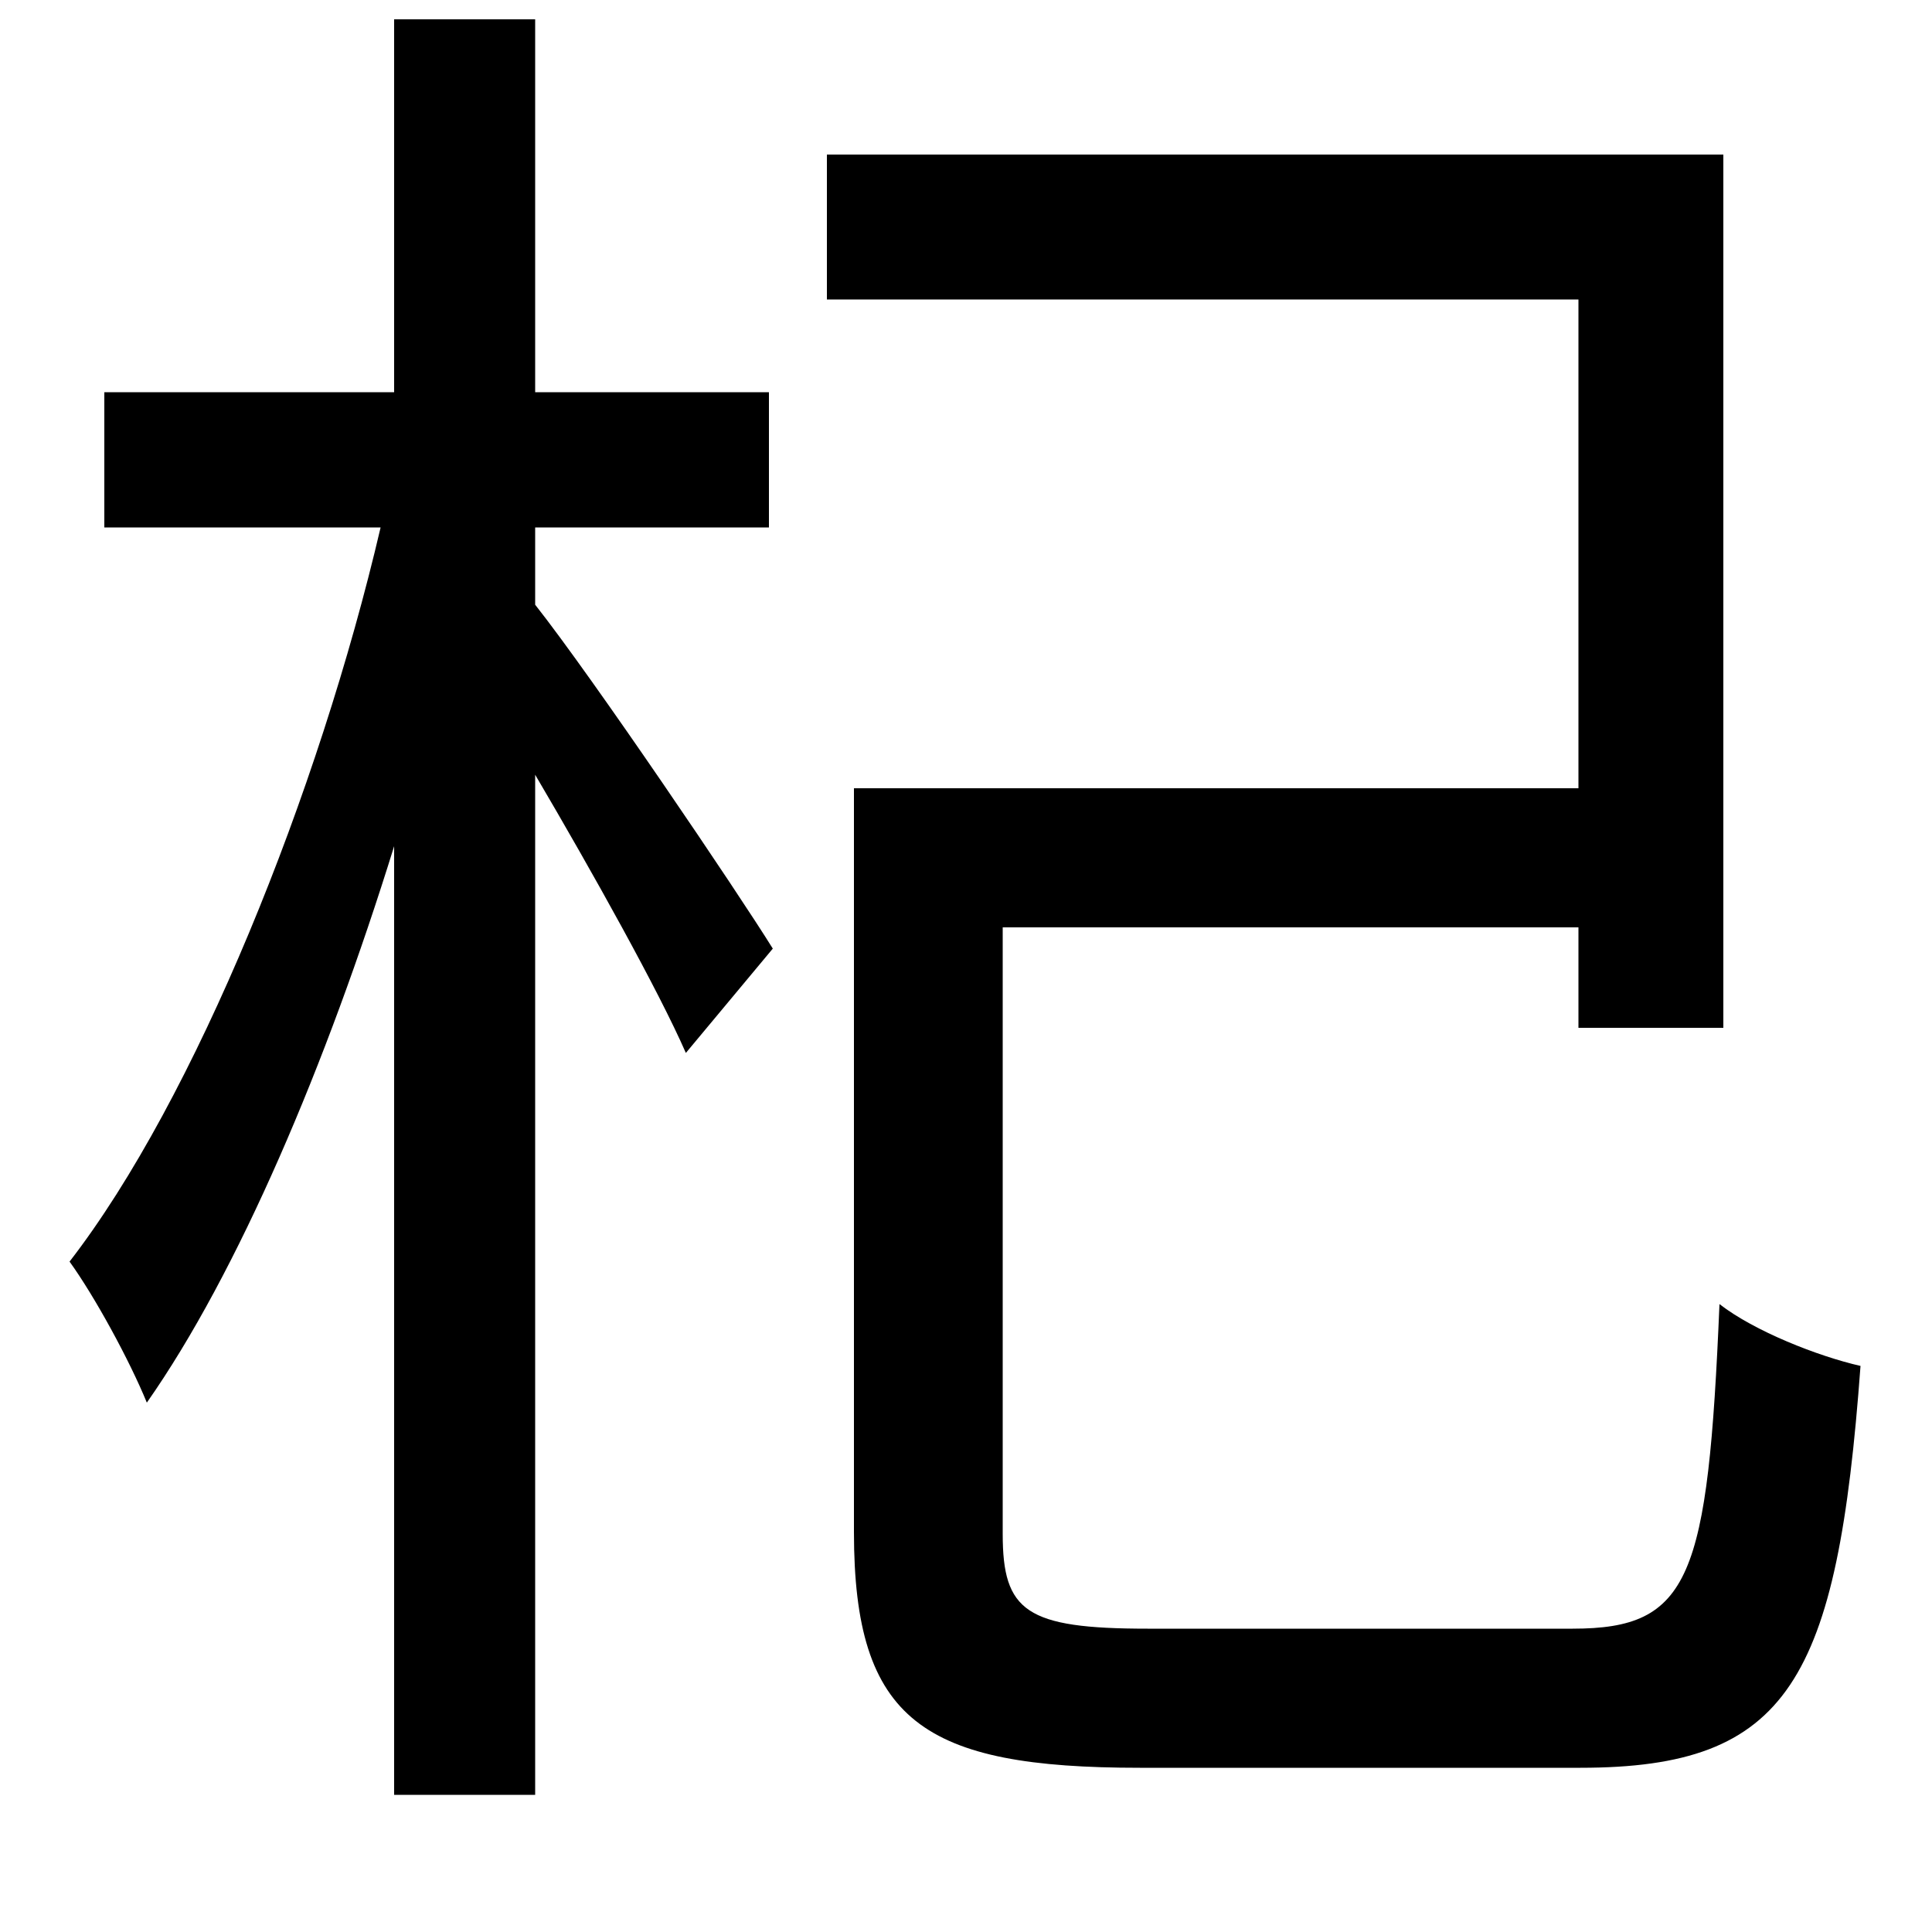 <svg xmlns="http://www.w3.org/2000/svg"
    viewBox="0 0 1000 1000">
  <!--
© 2014-2021 Adobe (http://www.adobe.com/).
Noto is a trademark of Google Inc.
This Font Software is licensed under the SIL Open Font License, Version 1.1. This Font Software is distributed on an "AS IS" BASIS, WITHOUT WARRANTIES OR CONDITIONS OF ANY KIND, either express or implied. See the SIL Open Font License for the specific language, permissions and limitations governing your use of this Font Software.
http://scripts.sil.org/OFL
  -->
<path d="M204 10L204 203 54 203 54 273 197 273C165 410 101 569 36 653 49 671 67 704 76 726 123 659 169 551 204 438L204 929 277 929 277 401C307 452 341 513 355 545L400 491C382 462 307 351 277 313L277 273 398 273 398 203 277 203 277 10ZM428 80L428 155 817 155 817 408 442 408 442 793C442 891 478 915 590 915 613 915 792 915 818 915 926 915 951 870 963 707 941 702 908 689 890 675 884 817 875 843 814 843 774 843 624 843 594 843 531 843 519 834 519 794L519 480 817 480 817 532 892 532 892 80Z"/>
</svg>